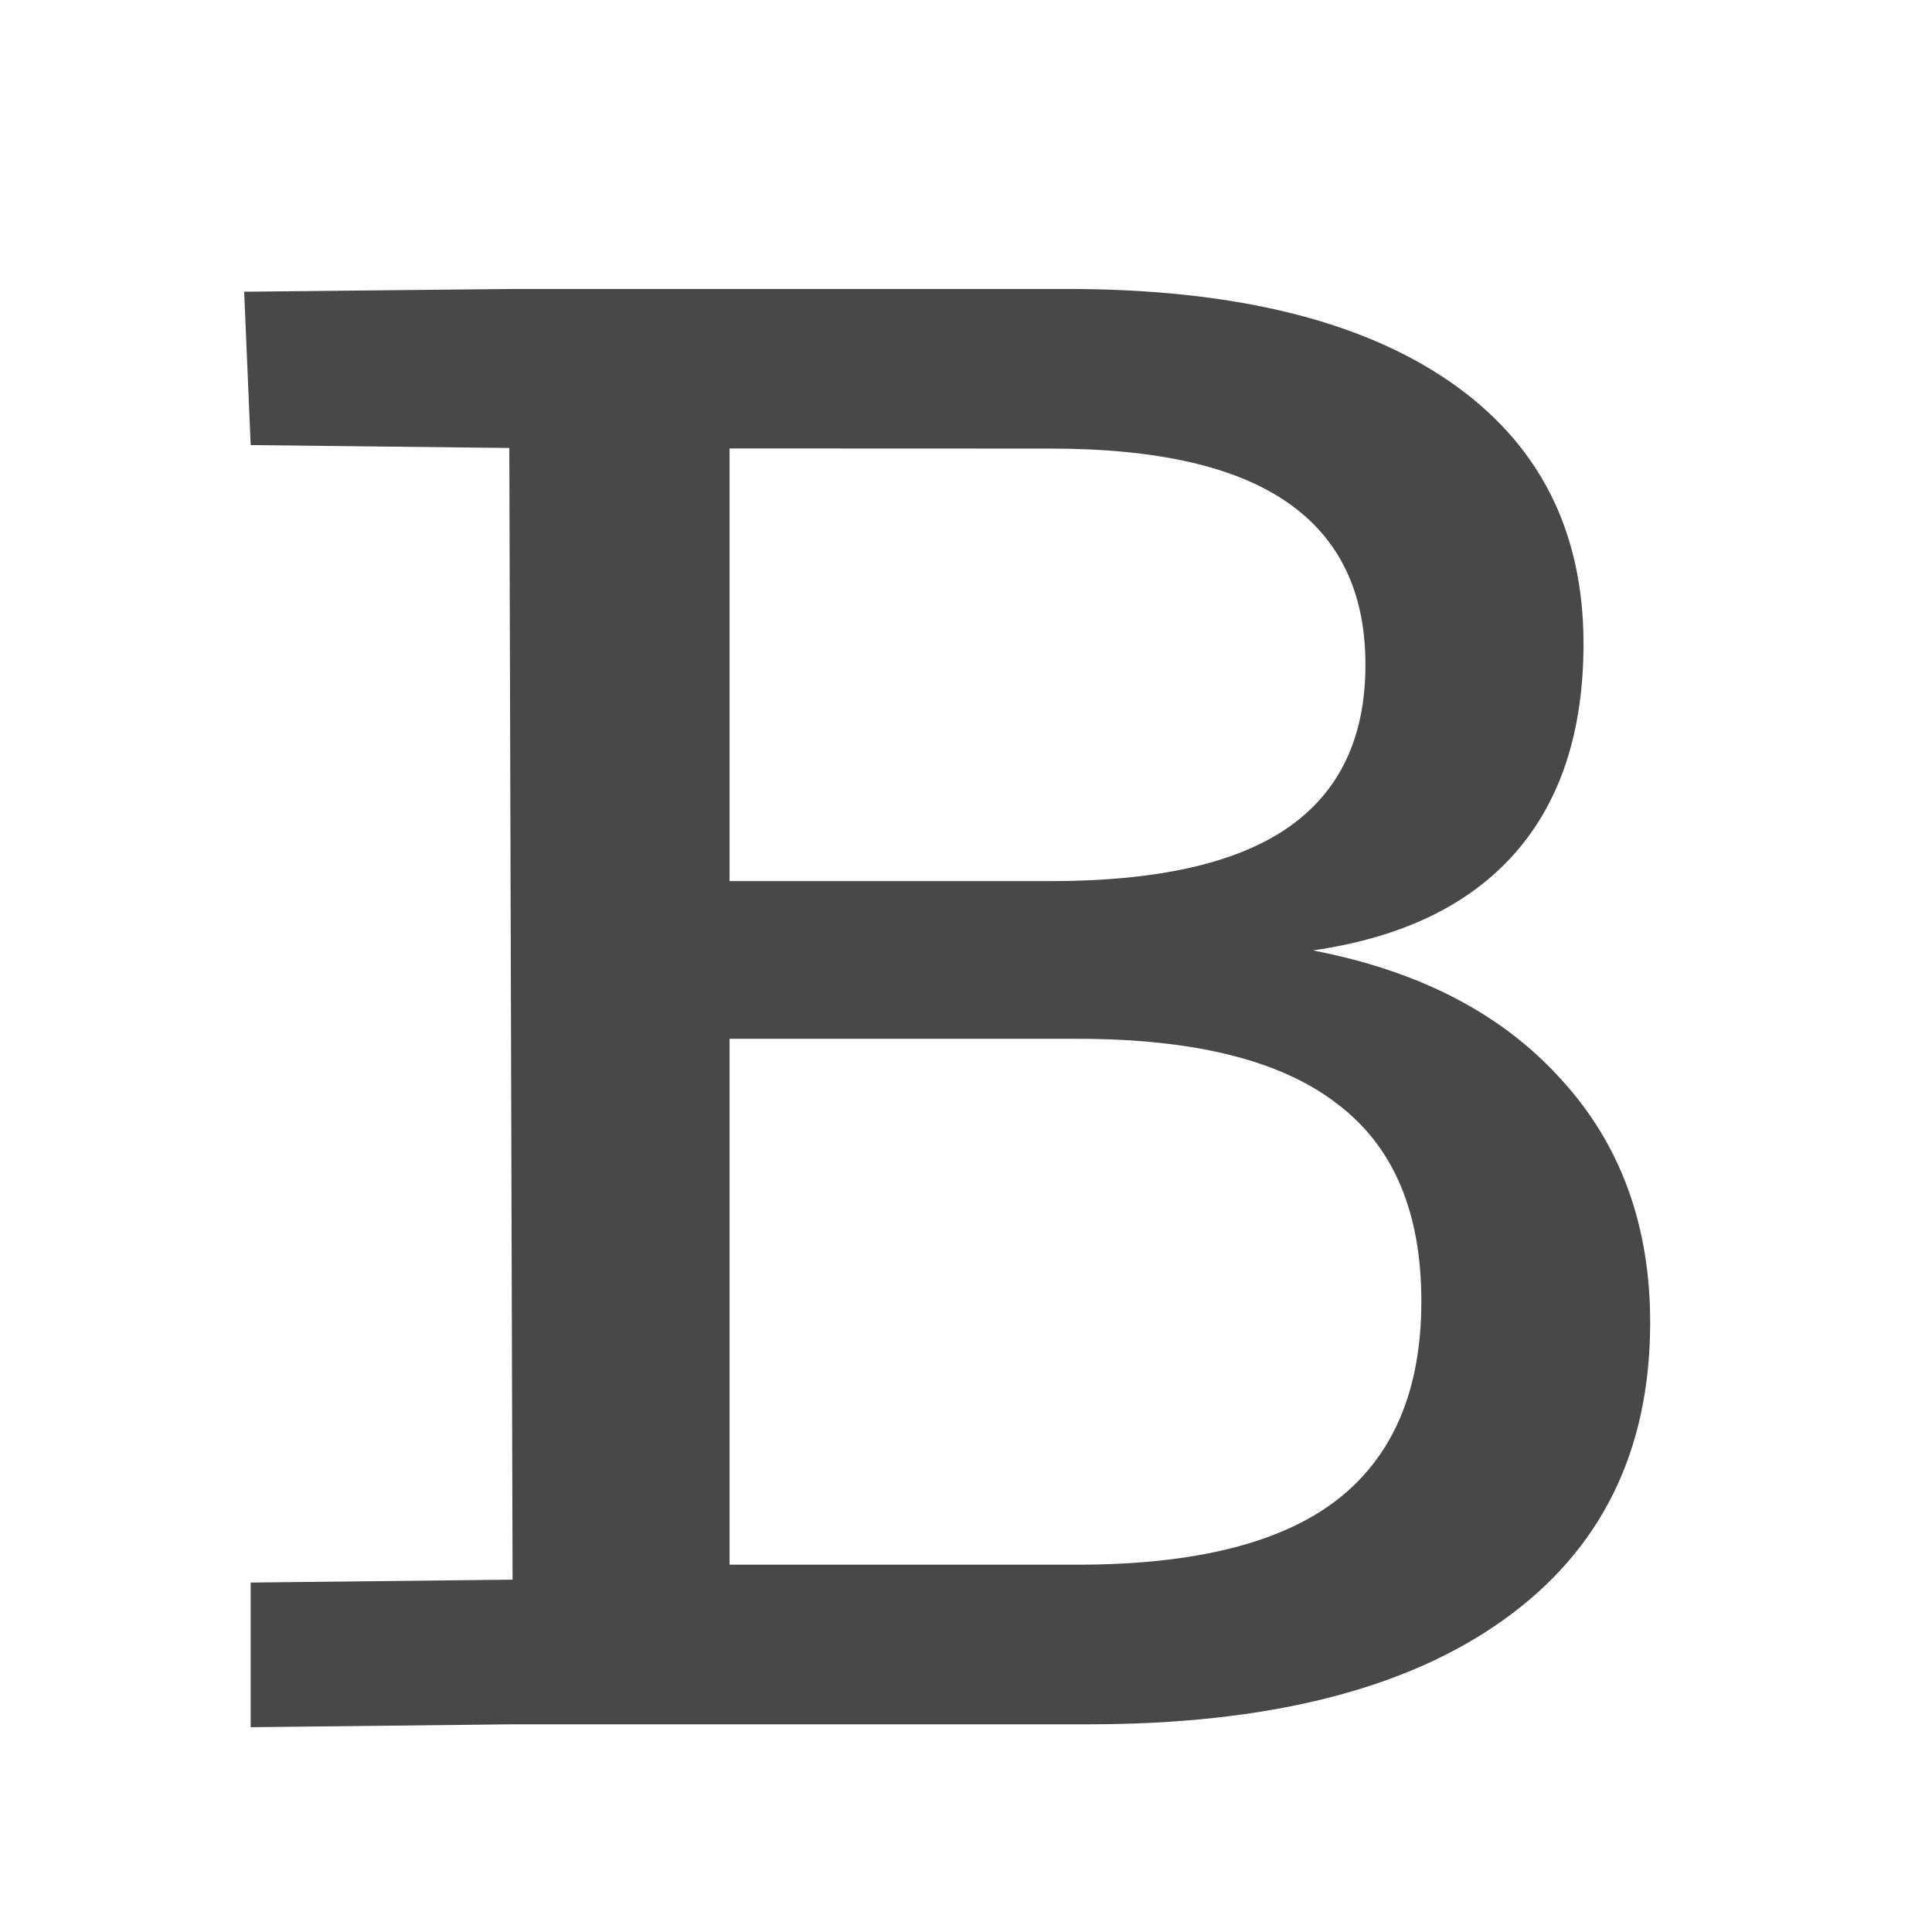 <?xml version="1.0" encoding="UTF-8" standalone="no"?>
<svg
   xmlns:dc="http://purl.org/dc/elements/1.1/"
   xmlns:cc="http://creativecommons.org/ns#"
   xmlns:rdf="http://www.w3.org/1999/02/22-rdf-syntax-ns#"
   xmlns:svg="http://www.w3.org/2000/svg"
   xmlns="http://www.w3.org/2000/svg"
   xmlns:sodipodi="http://sodipodi.sourceforge.net/DTD/sodipodi-0.dtd"
   xmlns:inkscape="http://www.inkscape.org/namespaces/inkscape"
   width="16"
   height="16"
   version="1.1"
   id="svg10"
   sodipodi:docname="own-badbox-symbolic.svg"
   inkscape:version="0.92.3 (2405546, 2018-03-11)">
  <defs
     id="defs14" />
  <sodipodi:namedview
     pagecolor="#ffffff"
     bordercolor="#666666"
     borderopacity="1"
     objecttolerance="10"
     gridtolerance="10"
     guidetolerance="10"
     inkscape:pageopacity="0"
     inkscape:pageshadow="2"
     inkscape:window-width="1366"
     inkscape:window-height="704"
     id="namedview12"
     showgrid="false"
     inkscape:zoom="14.75"
     inkscape:cx="11.743307"
     inkscape:cy="8.4030861"
     inkscape:window-x="0"
     inkscape:window-y="27"
     inkscape:window-maximized="1"
     inkscape:current-layer="g8" />
  <g
     color="#000"
     font-weight="400"
     font-family="sans-serif"
     white-space="normal"
     
     id="g8">
    <path fill="#484848"
       style="font-style:normal;font-weight:normal;font-size:40px;line-height:1.25;font-family:sans-serif;letter-spacing:0px;word-spacing:0px;fill:#484848;fill-opacity:1;stroke:none;stroke-width:0.431"
       d="m 6.042,8.603 v 4.355 h 2.882 c 0.967,0 1.681,-0.178 2.144,-0.533 0.468,-0.361 0.703,-0.91 0.703,-1.648 0,-0.743 -0.234,-1.29 -0.703,-1.64 C 10.605,8.781 9.89,8.603 8.924,8.603 Z m 0,-4.889 v 3.583 h 2.66 c 0.878,0 1.53,-0.146 1.957,-0.438 0.433,-0.297 0.649,-0.748 0.649,-1.354 0,-0.6 -0.216,-1.048 -0.649,-1.346 C 10.231,3.863 9.579,3.715 8.701,3.715 Z M 4.245,2.393 h 4.59 c 1.37,0 2.425,0.255 3.167,0.764 0.741,0.51 1.112,1.234 1.112,2.174 0,0.727 -0.19,1.306 -0.569,1.736 -0.38,0.43 -0.937,0.698 -1.672,0.804 0.884,0.17 1.568,0.526 2.055,1.067 0.492,0.536 0.738,1.208 0.738,2.014 0,1.062 -0.403,1.882 -1.21,2.46 -0.806,0.579 -1.954,0.868 -3.442,0.868 H 4.245 l -2.169,0.024 v -1.198 l 2.169,-0.024 -0.027,-9.372 -2.142,-0.024 -0.054,-1.27 z"
       id="path16"
       inkscape:connector-curvature="0"
       sodipodi:nodetypes="ccscscscccscscsccssscccssscccccccc" />
  </g>
</svg>
